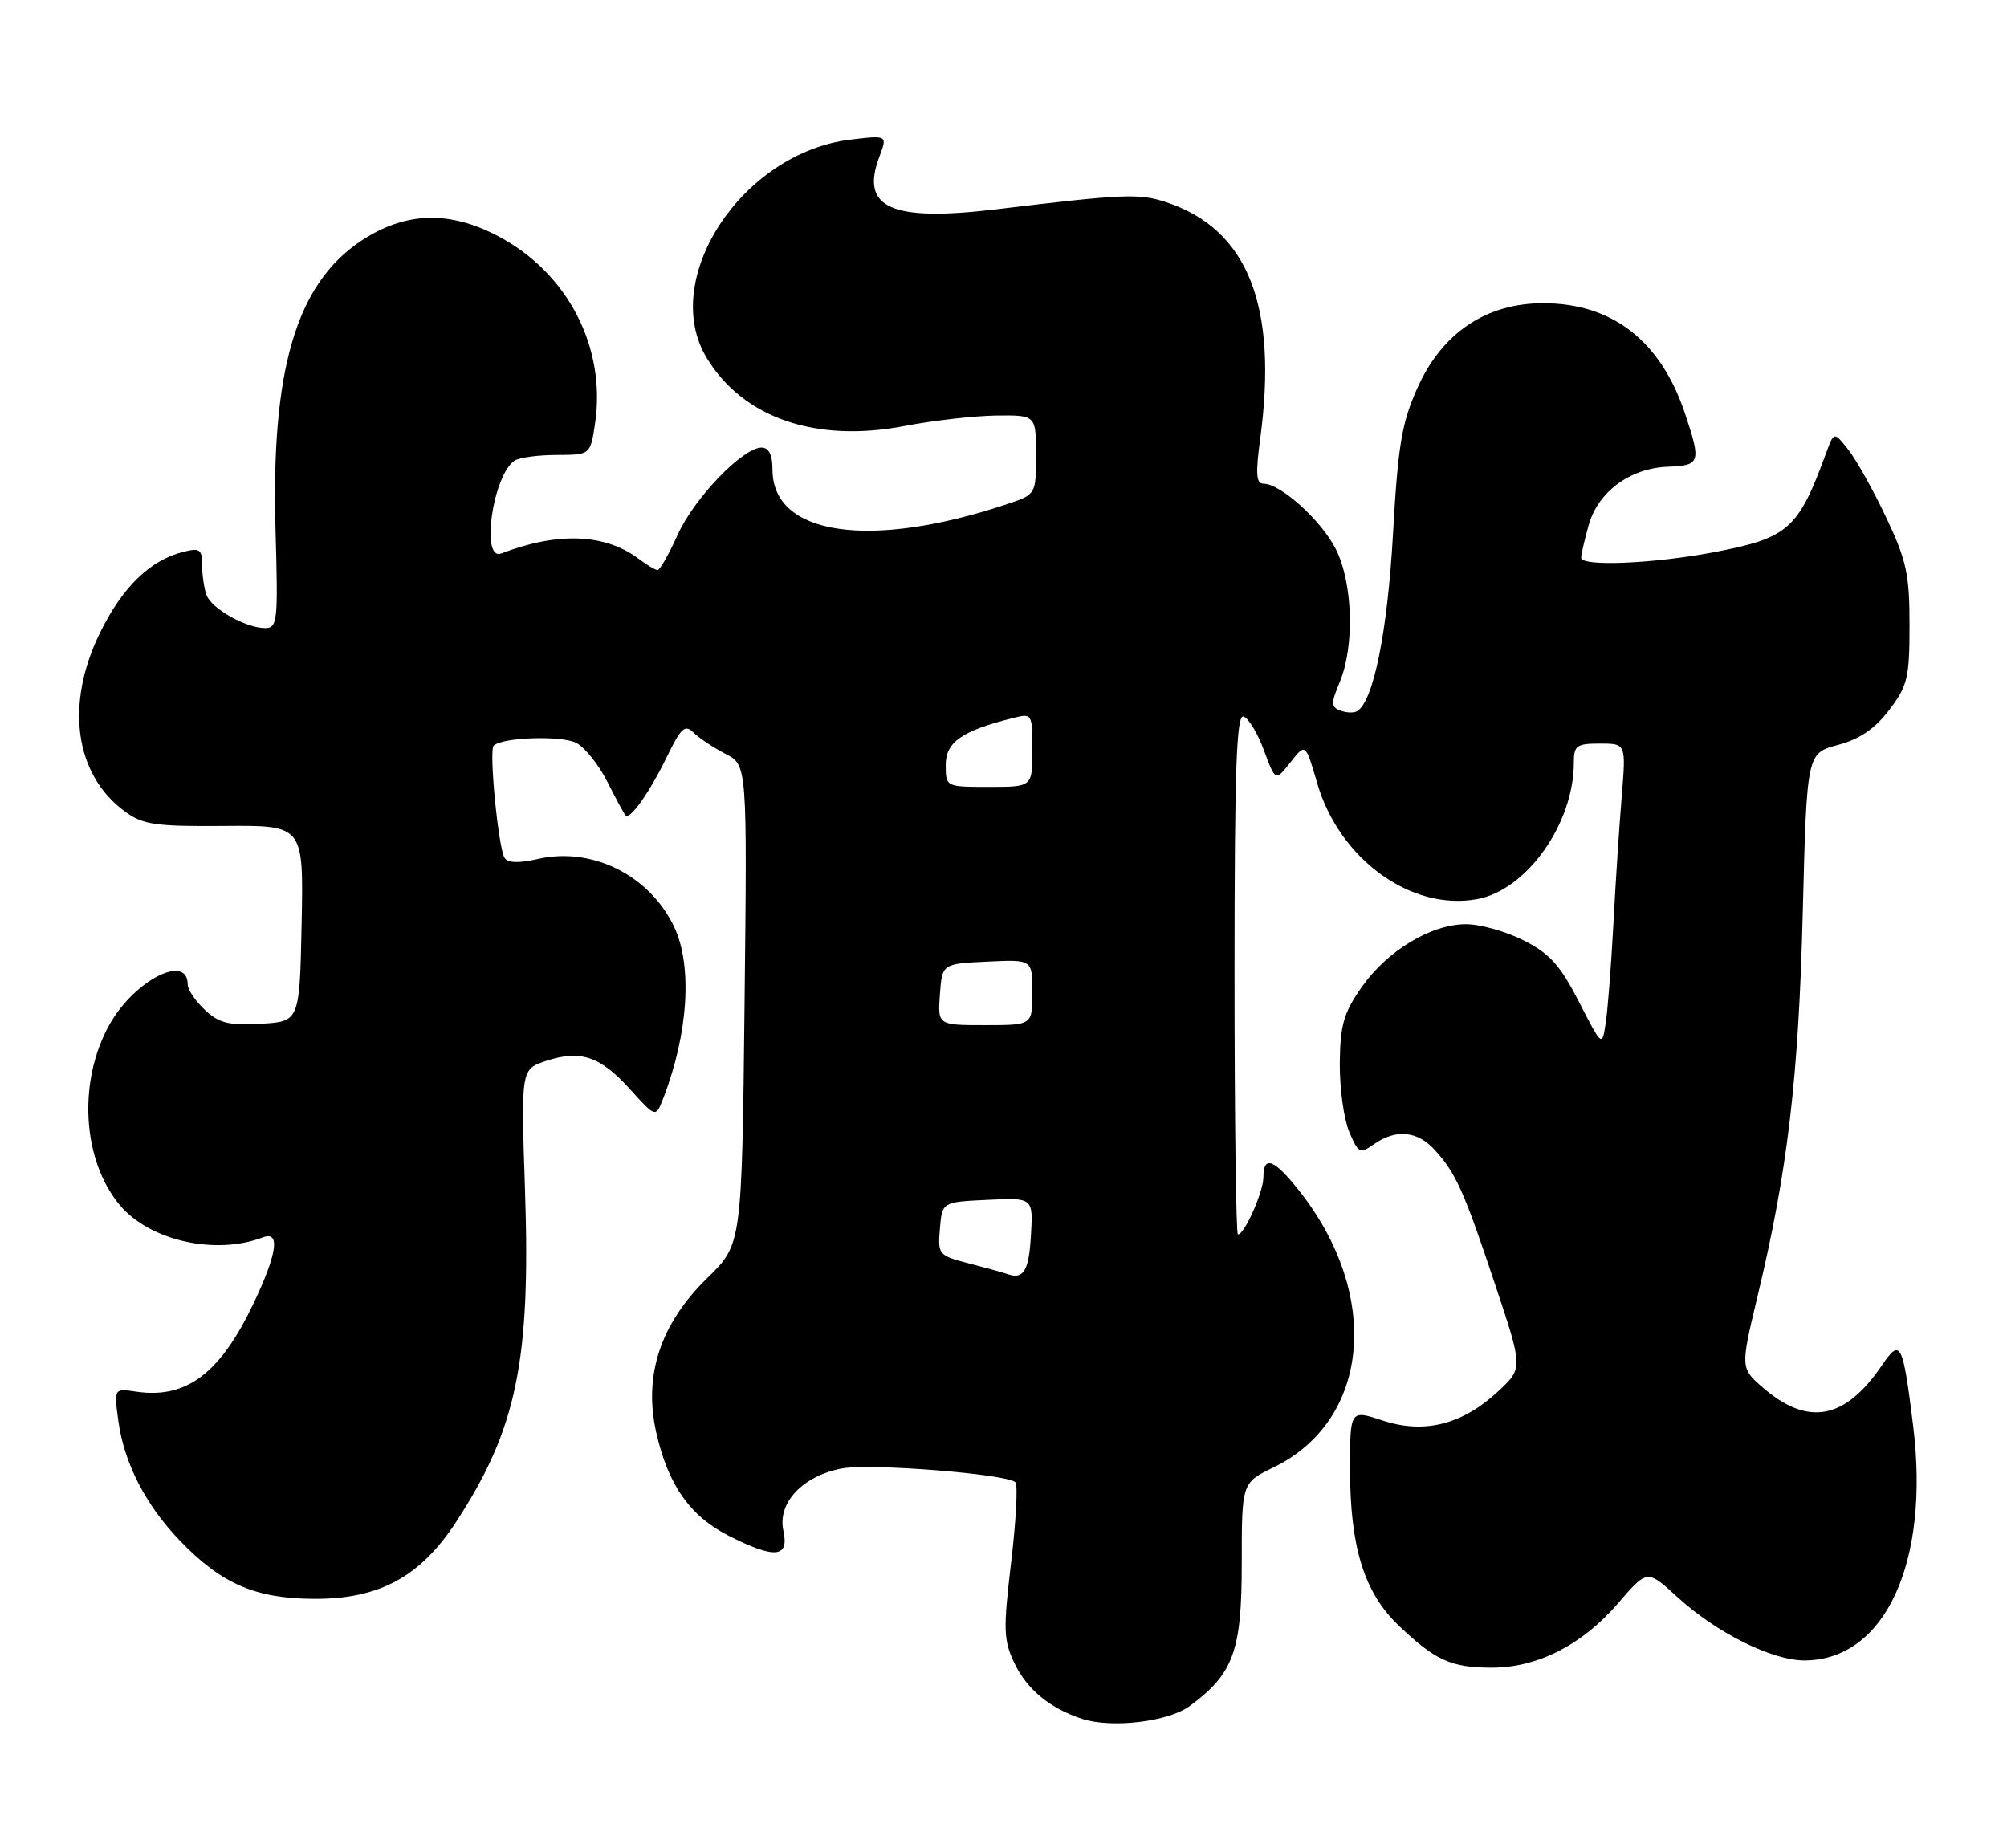 <?xml version="1.0" encoding="UTF-8" standalone="no"?>
<!DOCTYPE svg PUBLIC "-//W3C//DTD SVG 1.1//EN" "http://www.w3.org/Graphics/SVG/1.1/DTD/svg11.dtd" >
<svg xmlns="http://www.w3.org/2000/svg" xmlns:xlink="http://www.w3.org/1999/xlink" version="1.1" viewBox="0 0 278 256">
 <g >
 <path fill="currentColor"
d=" M 164.82 236.30 C 170.87 231.82 172.00 228.71 172.00 216.55 C 172.00 205.40 172.00 205.40 176.40 203.26 C 189.78 196.76 191.38 179.37 179.94 164.92 C 176.48 160.55 175.00 159.99 175.00 163.05 C 175.00 165.09 172.38 171.00 171.47 171.00 C 171.21 171.00 171.00 154.76 171.00 134.92 C 171.00 106.49 171.27 98.92 172.25 99.25 C 172.94 99.48 174.21 101.59 175.08 103.95 C 176.67 108.24 176.67 108.24 178.75 105.59 C 180.84 102.93 180.84 102.93 182.45 108.48 C 185.52 119.03 195.50 126.25 204.64 124.54 C 211.51 123.25 218.00 114.07 218.00 105.63 C 218.00 103.27 218.38 103.00 221.62 103.00 C 225.23 103.00 225.23 103.00 224.64 110.25 C 224.31 114.24 223.78 122.22 223.48 128.00 C 223.17 133.78 222.69 139.96 222.41 141.75 C 221.91 145.00 221.91 145.00 218.70 138.75 C 216.10 133.68 214.65 132.08 211.03 130.25 C 208.58 129.01 204.98 128.01 203.04 128.02 C 198.19 128.04 192.17 131.68 188.61 136.74 C 186.12 140.30 185.64 141.96 185.58 147.23 C 185.55 150.68 186.13 154.95 186.87 156.73 C 188.14 159.76 188.35 159.87 190.33 158.48 C 193.34 156.37 196.33 156.65 198.70 159.25 C 201.68 162.52 202.77 164.95 207.08 177.88 C 210.96 189.50 210.96 189.50 207.57 192.68 C 202.63 197.31 197.32 198.67 191.56 196.78 C 187.00 195.27 187.00 195.27 187.00 203.46 C 187.00 214.30 188.95 220.59 193.72 225.15 C 198.79 229.99 201.00 231.00 206.62 231.00 C 212.98 231.00 219.15 227.86 224.12 222.09 C 228.17 217.39 228.17 217.39 232.33 221.21 C 237.70 226.14 245.43 230.00 249.95 230.00 C 261.08 229.98 267.35 216.45 265.00 197.49 C 263.56 185.89 263.26 185.32 260.65 189.16 C 255.54 196.66 250.43 197.60 244.19 192.21 C 241.07 189.50 241.07 189.50 243.46 179.50 C 247.62 162.16 249.13 149.37 249.71 126.42 C 250.27 104.34 250.27 104.34 254.57 103.19 C 257.59 102.39 259.70 100.95 261.68 98.35 C 264.23 95.00 264.50 93.89 264.50 86.57 C 264.50 79.55 264.08 77.61 261.27 71.69 C 259.50 67.94 257.14 63.73 256.04 62.32 C 254.04 59.78 254.04 59.78 252.99 62.64 C 249.09 73.31 247.76 74.51 237.46 76.48 C 229.04 78.09 219.00 78.51 219.01 77.25 C 219.01 76.84 219.47 74.83 220.04 72.79 C 221.33 68.13 225.78 64.84 231.04 64.65 C 235.53 64.48 235.66 64.05 233.40 57.28 C 230.02 47.20 223.33 42.00 213.74 42.00 C 205.84 42.00 199.72 46.13 196.32 53.77 C 194.15 58.63 193.64 61.70 192.95 74.00 C 192.19 87.48 190.25 97.11 188.00 98.50 C 187.55 98.78 186.50 98.75 185.67 98.43 C 184.35 97.92 184.34 97.43 185.58 94.46 C 187.66 89.48 187.39 80.68 185.01 76.02 C 182.99 72.06 177.38 67.00 175.01 67.00 C 174.00 67.00 173.90 65.64 174.56 60.75 C 177.04 42.32 172.83 31.74 161.54 28.01 C 157.78 26.77 155.69 26.86 138.00 28.99 C 123.43 30.74 119.12 28.81 121.80 21.72 C 122.93 18.73 122.93 18.73 117.86 19.33 C 102.81 21.11 91.24 38.69 97.92 49.63 C 102.96 57.90 113.03 61.36 125.24 59.02 C 129.23 58.25 134.97 57.60 138.00 57.56 C 143.50 57.50 143.50 57.50 143.50 63.00 C 143.50 68.49 143.50 68.49 139.50 69.83 C 120.51 76.17 107.00 74.18 107.00 65.05 C 107.00 63.01 106.50 62.00 105.50 62.00 C 102.89 62.00 96.18 68.96 93.87 74.07 C 92.65 76.78 91.39 78.99 91.07 78.97 C 90.76 78.95 89.61 78.27 88.53 77.45 C 83.86 73.91 77.30 73.65 69.44 76.66 C 66.52 77.78 68.28 65.72 71.31 63.79 C 71.97 63.37 74.59 63.02 77.14 63.02 C 81.77 63.00 81.77 63.00 82.42 58.70 C 84.00 48.14 78.65 37.79 68.98 32.70 C 62.18 29.13 56.11 29.34 50.04 33.35 C 41.03 39.32 37.51 51.24 38.17 73.63 C 38.53 86.06 38.43 87.00 36.73 87.00 C 34.09 87.00 29.35 84.34 28.62 82.46 C 28.28 81.56 28.00 79.70 28.00 78.31 C 28.00 76.09 27.69 75.86 25.40 76.44 C 20.80 77.59 16.98 81.29 13.87 87.61 C 8.97 97.56 10.34 107.34 17.34 112.44 C 19.81 114.24 21.56 114.49 31.11 114.41 C 42.05 114.32 42.05 114.32 41.78 127.91 C 41.50 141.50 41.50 141.50 36.12 141.81 C 31.68 142.06 30.34 141.73 28.37 139.88 C 27.07 138.66 26.00 137.08 26.00 136.38 C 26.00 132.01 18.61 135.78 15.17 141.91 C 10.75 149.78 11.38 160.73 16.61 166.95 C 20.75 171.87 29.85 173.91 36.41 171.40 C 38.85 170.46 38.40 173.65 35.14 180.50 C 30.49 190.27 25.82 193.79 18.87 192.77 C 15.77 192.31 15.77 192.31 16.40 196.87 C 17.19 202.65 20.16 208.44 24.84 213.33 C 30.60 219.36 35.35 221.44 43.50 221.47 C 52.54 221.51 58.23 218.42 63.21 210.77 C 71.57 197.94 73.52 188.51 72.72 164.81 C 72.16 148.10 72.16 148.10 75.63 146.96 C 80.41 145.38 83.14 146.30 87.29 150.90 C 90.83 154.82 90.83 154.82 91.86 152.16 C 95.34 143.19 95.94 133.79 93.38 128.39 C 89.99 121.25 82.02 117.27 74.53 118.98 C 71.86 119.59 70.33 119.54 69.89 118.83 C 69.02 117.42 67.71 103.95 68.38 103.29 C 69.55 102.12 77.86 101.85 79.85 102.92 C 81.03 103.55 82.95 105.96 84.12 108.28 C 85.29 110.60 86.42 112.69 86.63 112.93 C 87.26 113.62 89.94 109.84 92.39 104.80 C 94.35 100.78 94.88 100.30 96.09 101.50 C 96.86 102.26 98.85 103.58 100.50 104.43 C 103.50 105.97 103.50 105.97 103.13 139.17 C 102.76 172.36 102.76 172.36 97.98 177.02 C 91.49 183.34 89.12 190.49 90.89 198.39 C 92.52 205.68 95.57 210.02 100.97 212.75 C 107.35 215.97 109.33 215.79 108.51 212.03 C 107.66 208.18 111.19 204.43 116.61 203.41 C 120.55 202.67 139.51 204.18 140.65 205.32 C 141.01 205.67 140.74 210.66 140.06 216.39 C 138.95 225.72 139.00 227.20 140.50 230.35 C 142.23 234.01 145.45 236.65 149.91 238.10 C 154.04 239.43 161.87 238.49 164.82 236.30 Z  M 139.50 176.47 C 138.95 176.27 136.56 175.61 134.19 175.00 C 130.00 173.92 129.89 173.79 130.19 170.20 C 130.50 166.50 130.50 166.50 136.80 166.20 C 143.11 165.90 143.11 165.90 142.80 171.12 C 142.52 176.08 141.77 177.29 139.50 176.47 Z  M 130.19 137.75 C 130.50 133.50 130.50 133.50 136.75 133.20 C 143.00 132.90 143.00 132.90 143.00 137.45 C 143.00 142.00 143.00 142.00 136.44 142.00 C 129.89 142.00 129.89 142.00 130.19 137.75 Z  M 131.00 105.95 C 131.00 102.79 133.24 101.23 140.31 99.46 C 142.97 98.79 143.00 98.84 143.00 103.89 C 143.00 109.00 143.00 109.00 137.00 109.00 C 131.00 109.00 131.00 109.00 131.00 105.95 Z "/>
</g>
</svg>